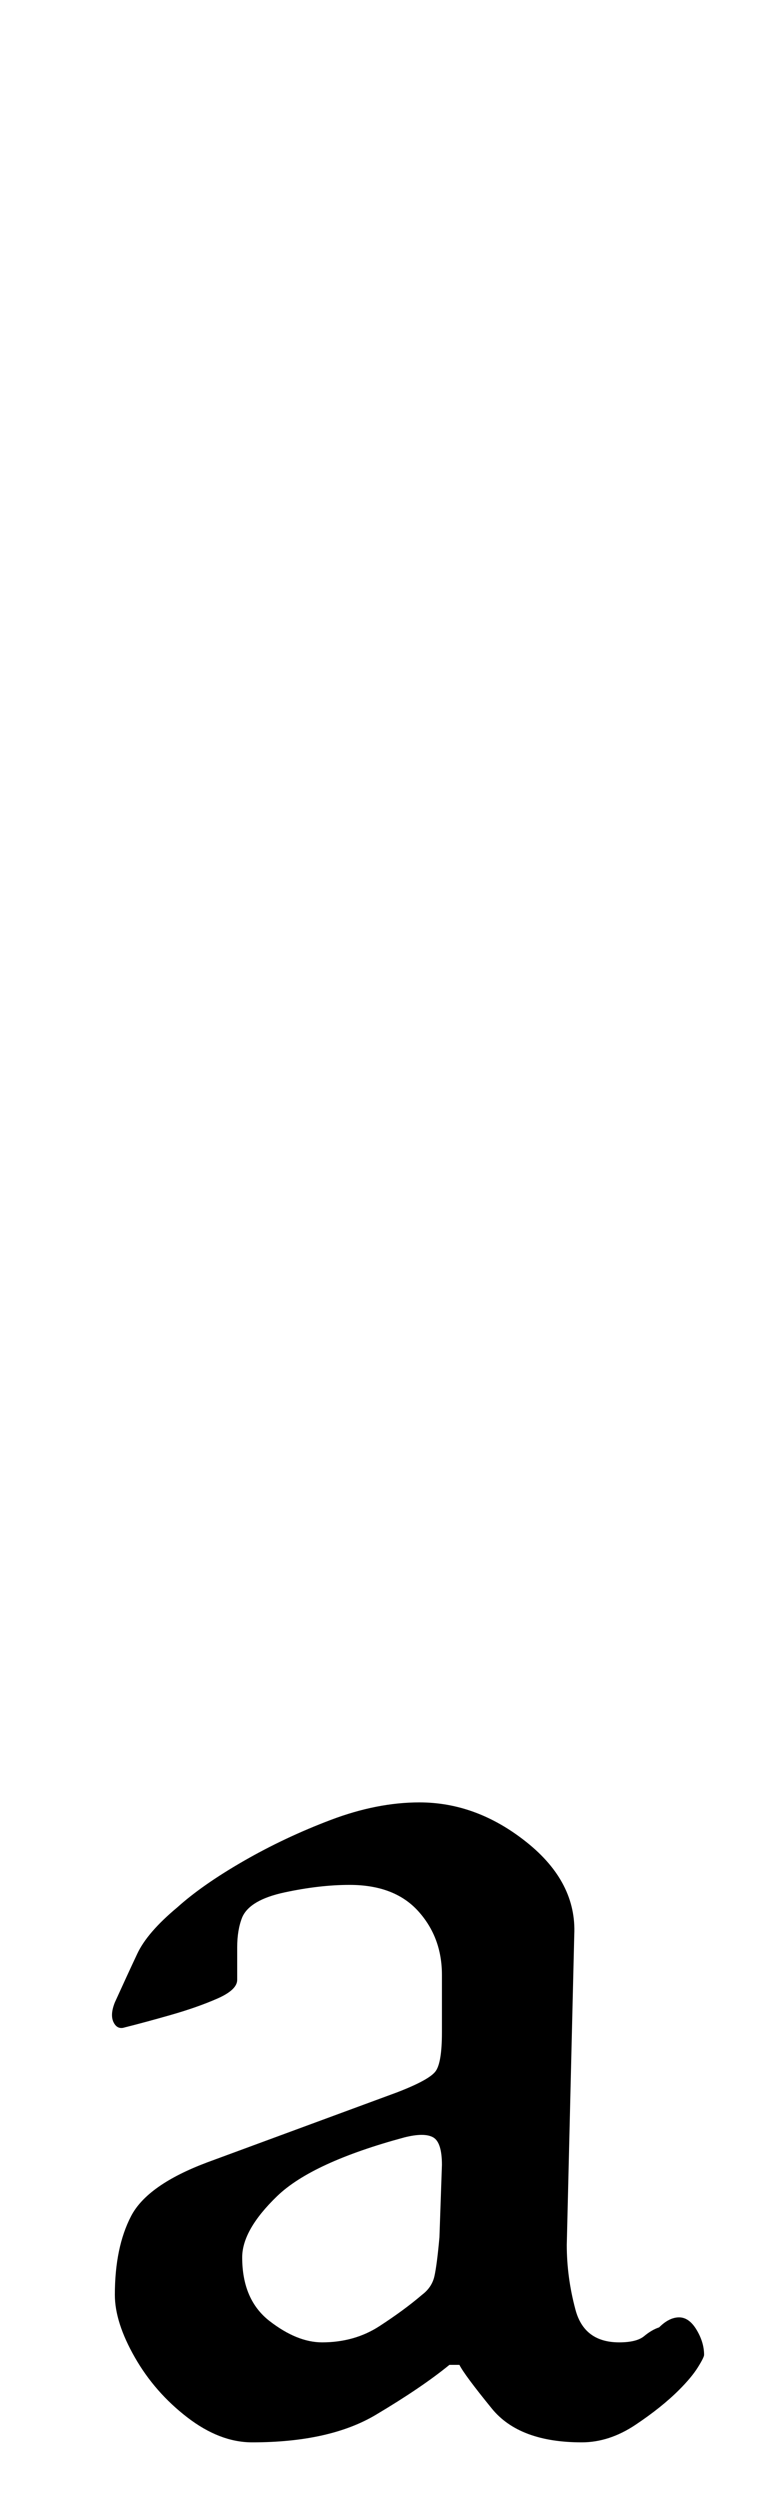 <?xml version="1.0" standalone="no"?>
<!DOCTYPE svg PUBLIC "-//W3C//DTD SVG 1.1//EN" "http://www.w3.org/Graphics/SVG/1.1/DTD/svg11.dtd" >
<svg xmlns="http://www.w3.org/2000/svg" xmlns:xlink="http://www.w3.org/1999/xlink" version="1.1" viewBox="-10 0 310 1000">
  <g transform="matrix(1 0 0 -1 0 800)">
   <path fill="currentColor"
d="M91 -177q-13 0 -26 10t-21 24t-8 25q0 19 6.5 31.5t30.5 21.5l76 28q13 5 15.5 8.5t2.5 15.5v23q0 15 -9.5 25.5t-27.5 10.5q-12 0 -26 -3t-17 -10q-2 -5 -2 -12v-13q0 -4 -8 -7.5t-18.5 -6.5t-18.5 -5q-3 -1 -4.5 2t0.5 8q5 11 9 19.5t16 18.5q10 9 26.5 18.5t35 16.5
t35.5 7q23 0 43 -16t19 -37l-3 -124q0 -13 3.5 -26t17.5 -13q7 0 10 2.5t6 3.5q2 2 4 3t4 1q4 0 7 -5t3 -10q0 -1 -2.5 -5t-7.5 -9q-7 -7 -17.5 -14t-21.5 -7q-25 0 -36 13.5t-13 17.5h-4q-11 -9 -29.5 -20t-49.5 -11zM119 -137q13 0 23 6.5t17 12.5q4 3 5 7.5t2 15.5l1 29
q0 9 -3.5 11t-11.5 0q-37 -10 -51 -23.5t-14 -24.5q0 -17 11 -25.5t21 -8.5z" />
  </g>

</svg>
